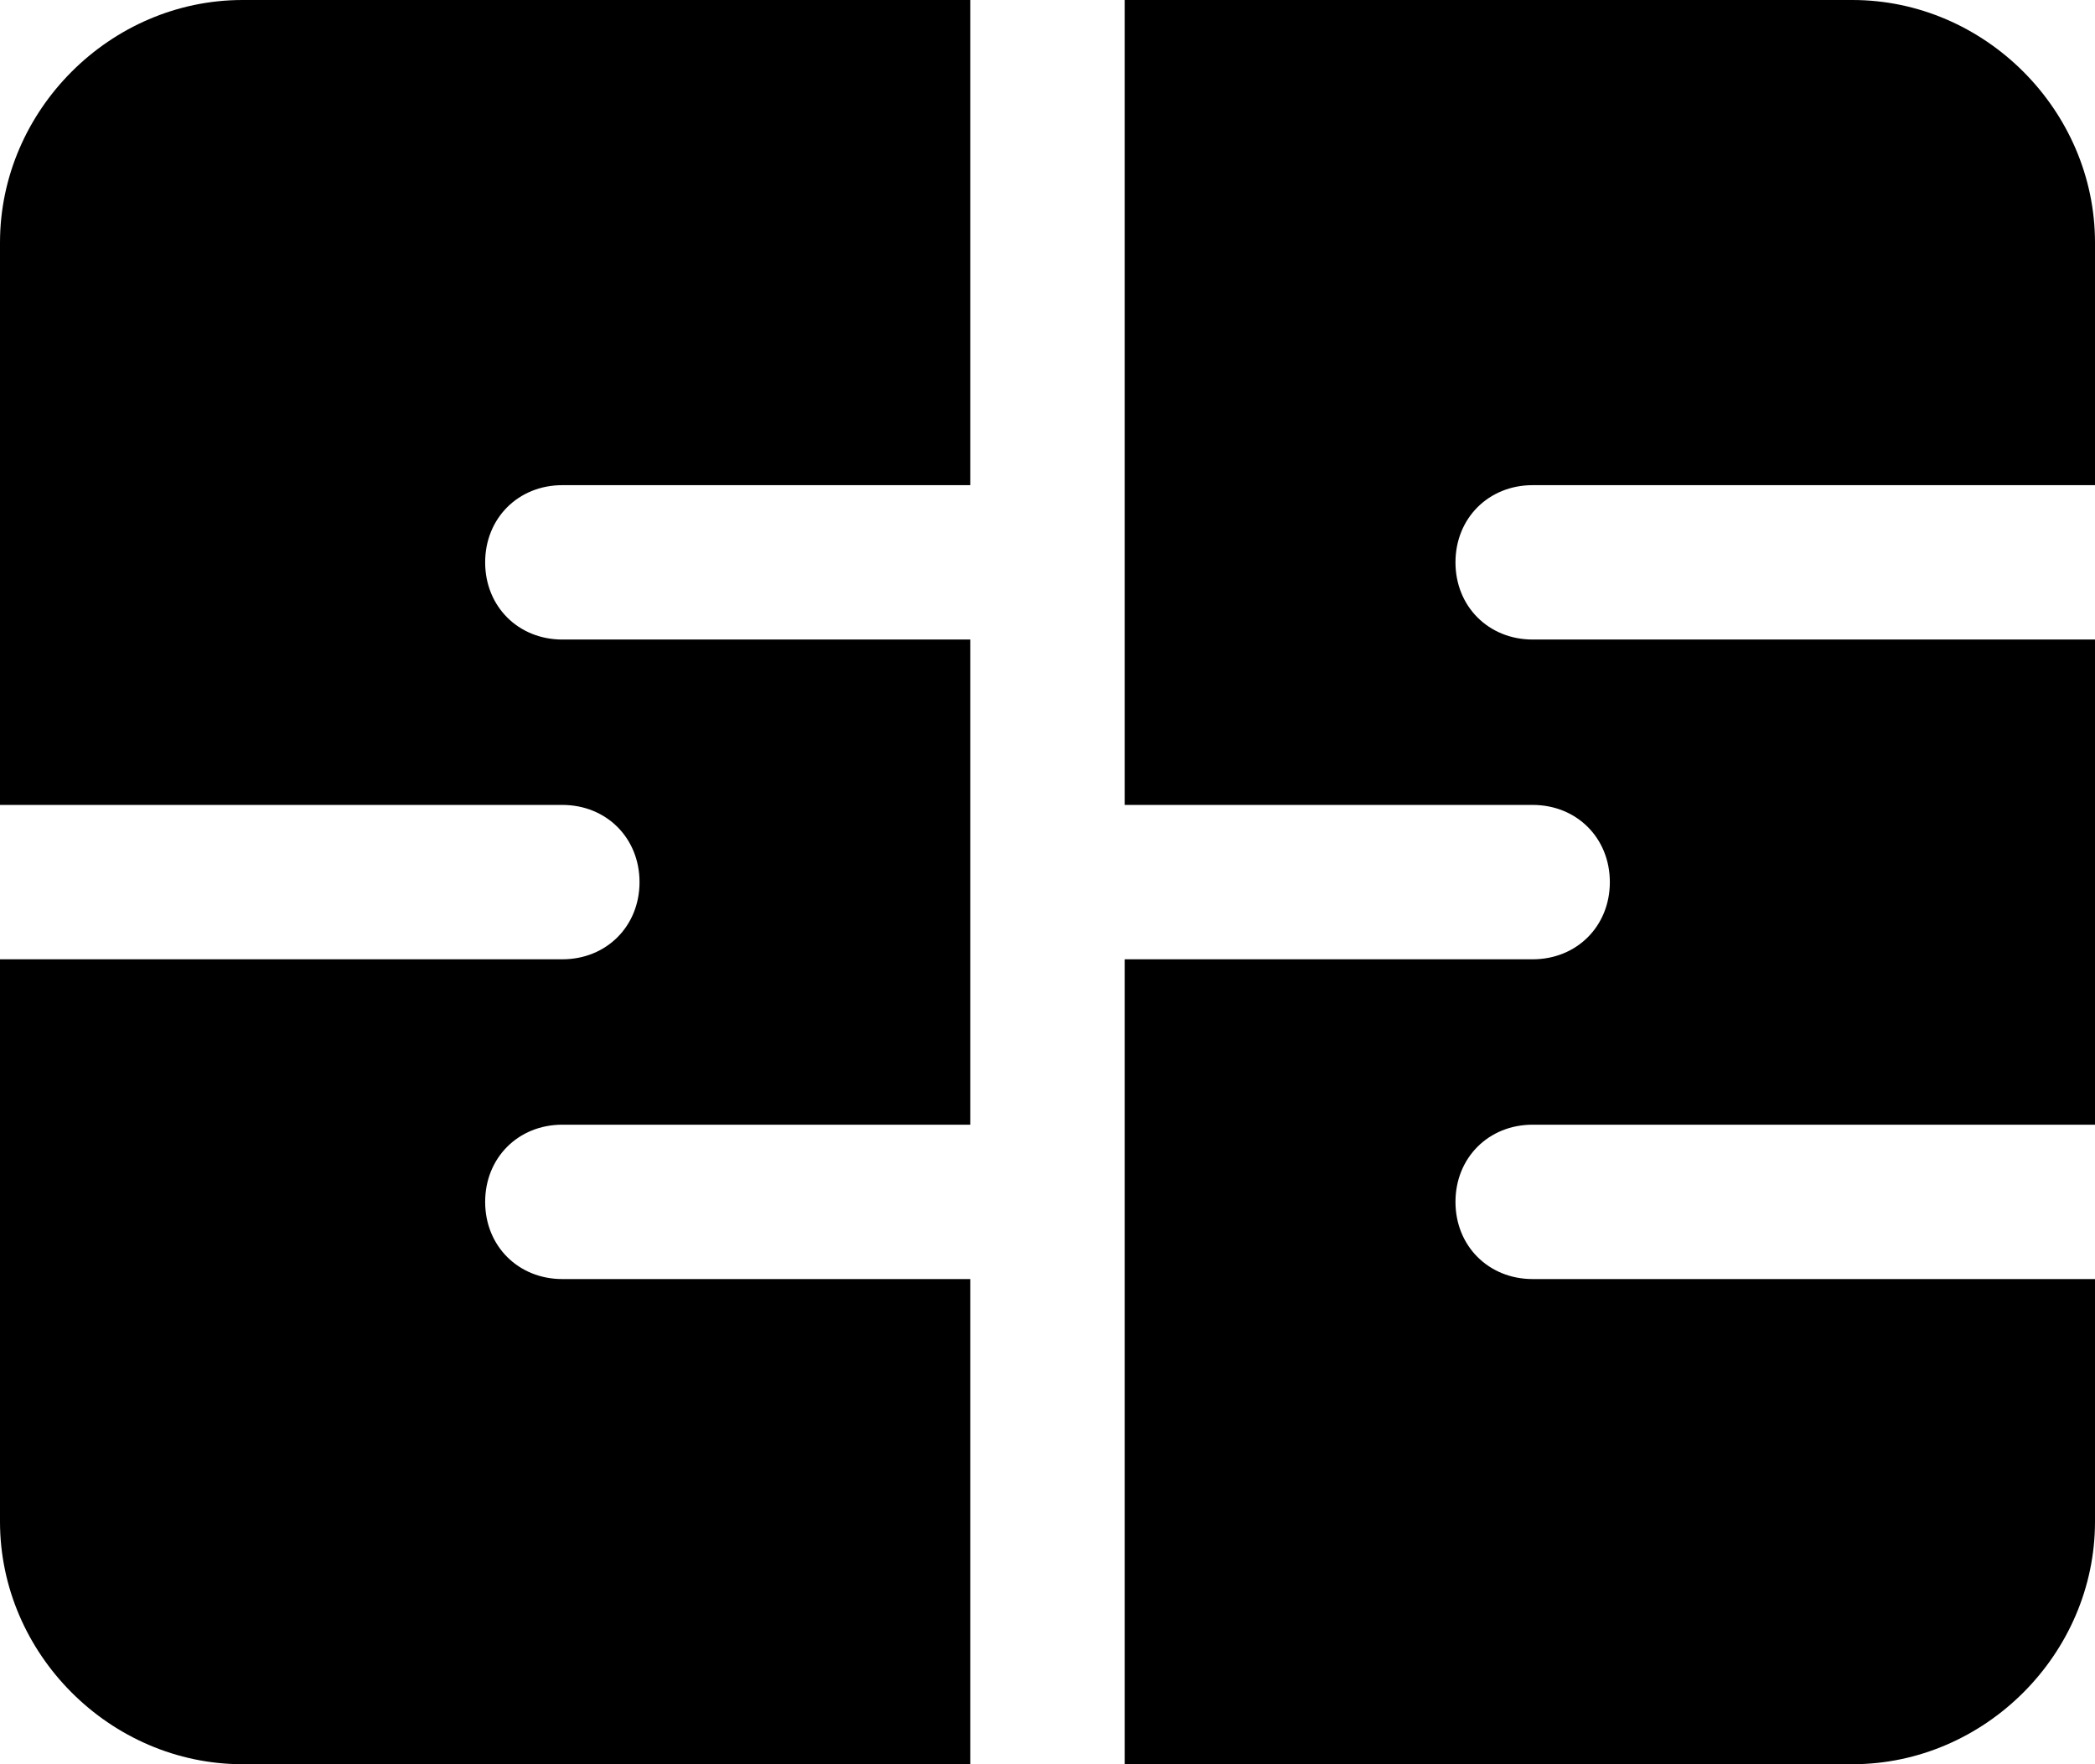 <?xml version="1.0" encoding="utf-8"?>
<!-- Generator: Adobe Illustrator 21.1.0, SVG Export Plug-In . SVG Version: 6.00 Build 0)  -->
<svg version="1.1" id="Слой_1" xmlns="http://www.w3.org/2000/svg" xmlns:xlink="http://www.w3.org/1999/xlink" x="0px" y="0px"
	 viewBox="0 0 19 16" style="enable-background:new 0 0 19 16;" xml:space="preserve">
<style type="text/css">
	.st0{clip-path:url(#SVGID_2_);}
</style>
<g>
	<defs>
		<rect id="SVGID_1_" width="19" height="16"/>
	</defs>
	<clipPath id="SVGID_2_">
		<use xlink:href="#SVGID_1_"  style="overflow:visible;"/>
	</clipPath>
	<g class="st0">
		<path d="M19,2.2v2.2h-5.1c-0.4,0-0.7,0.3-0.7,0.7c0,0.4,0.3,0.7,0.7,0.7H19v4.4h-5.1c-0.4,0-0.7,0.3-0.7,0.7
			c0,0.4,0.3,0.7,0.7,0.7H19v2.2c0,1.2-1,2.2-2.2,2.2h-6.6V8.7h3.7c0.4,0,0.7-0.3,0.7-0.7c0-0.4-0.3-0.7-0.7-0.7h-3.7V0l6.6,0
			C18,0,19,1,19,2.2z"/>
		<path d="M0,13.8l0-5.1h5.1c0.4,0,0.7-0.3,0.7-0.7c0-0.4-0.3-0.7-0.7-0.7H0l0-5.1C0,1,1,0,2.2,0l6.6,0v4.4H5.1
			c-0.4,0-0.7,0.3-0.7,0.7c0,0.4,0.3,0.7,0.7,0.7h3.7v4.4H5.1c-0.4,0-0.7,0.3-0.7,0.7c0,0.4,0.3,0.7,0.7,0.7h3.7V16H2.2
			C1,16,0,15,0,13.8z"/>
	</g>
</g>
</svg>
